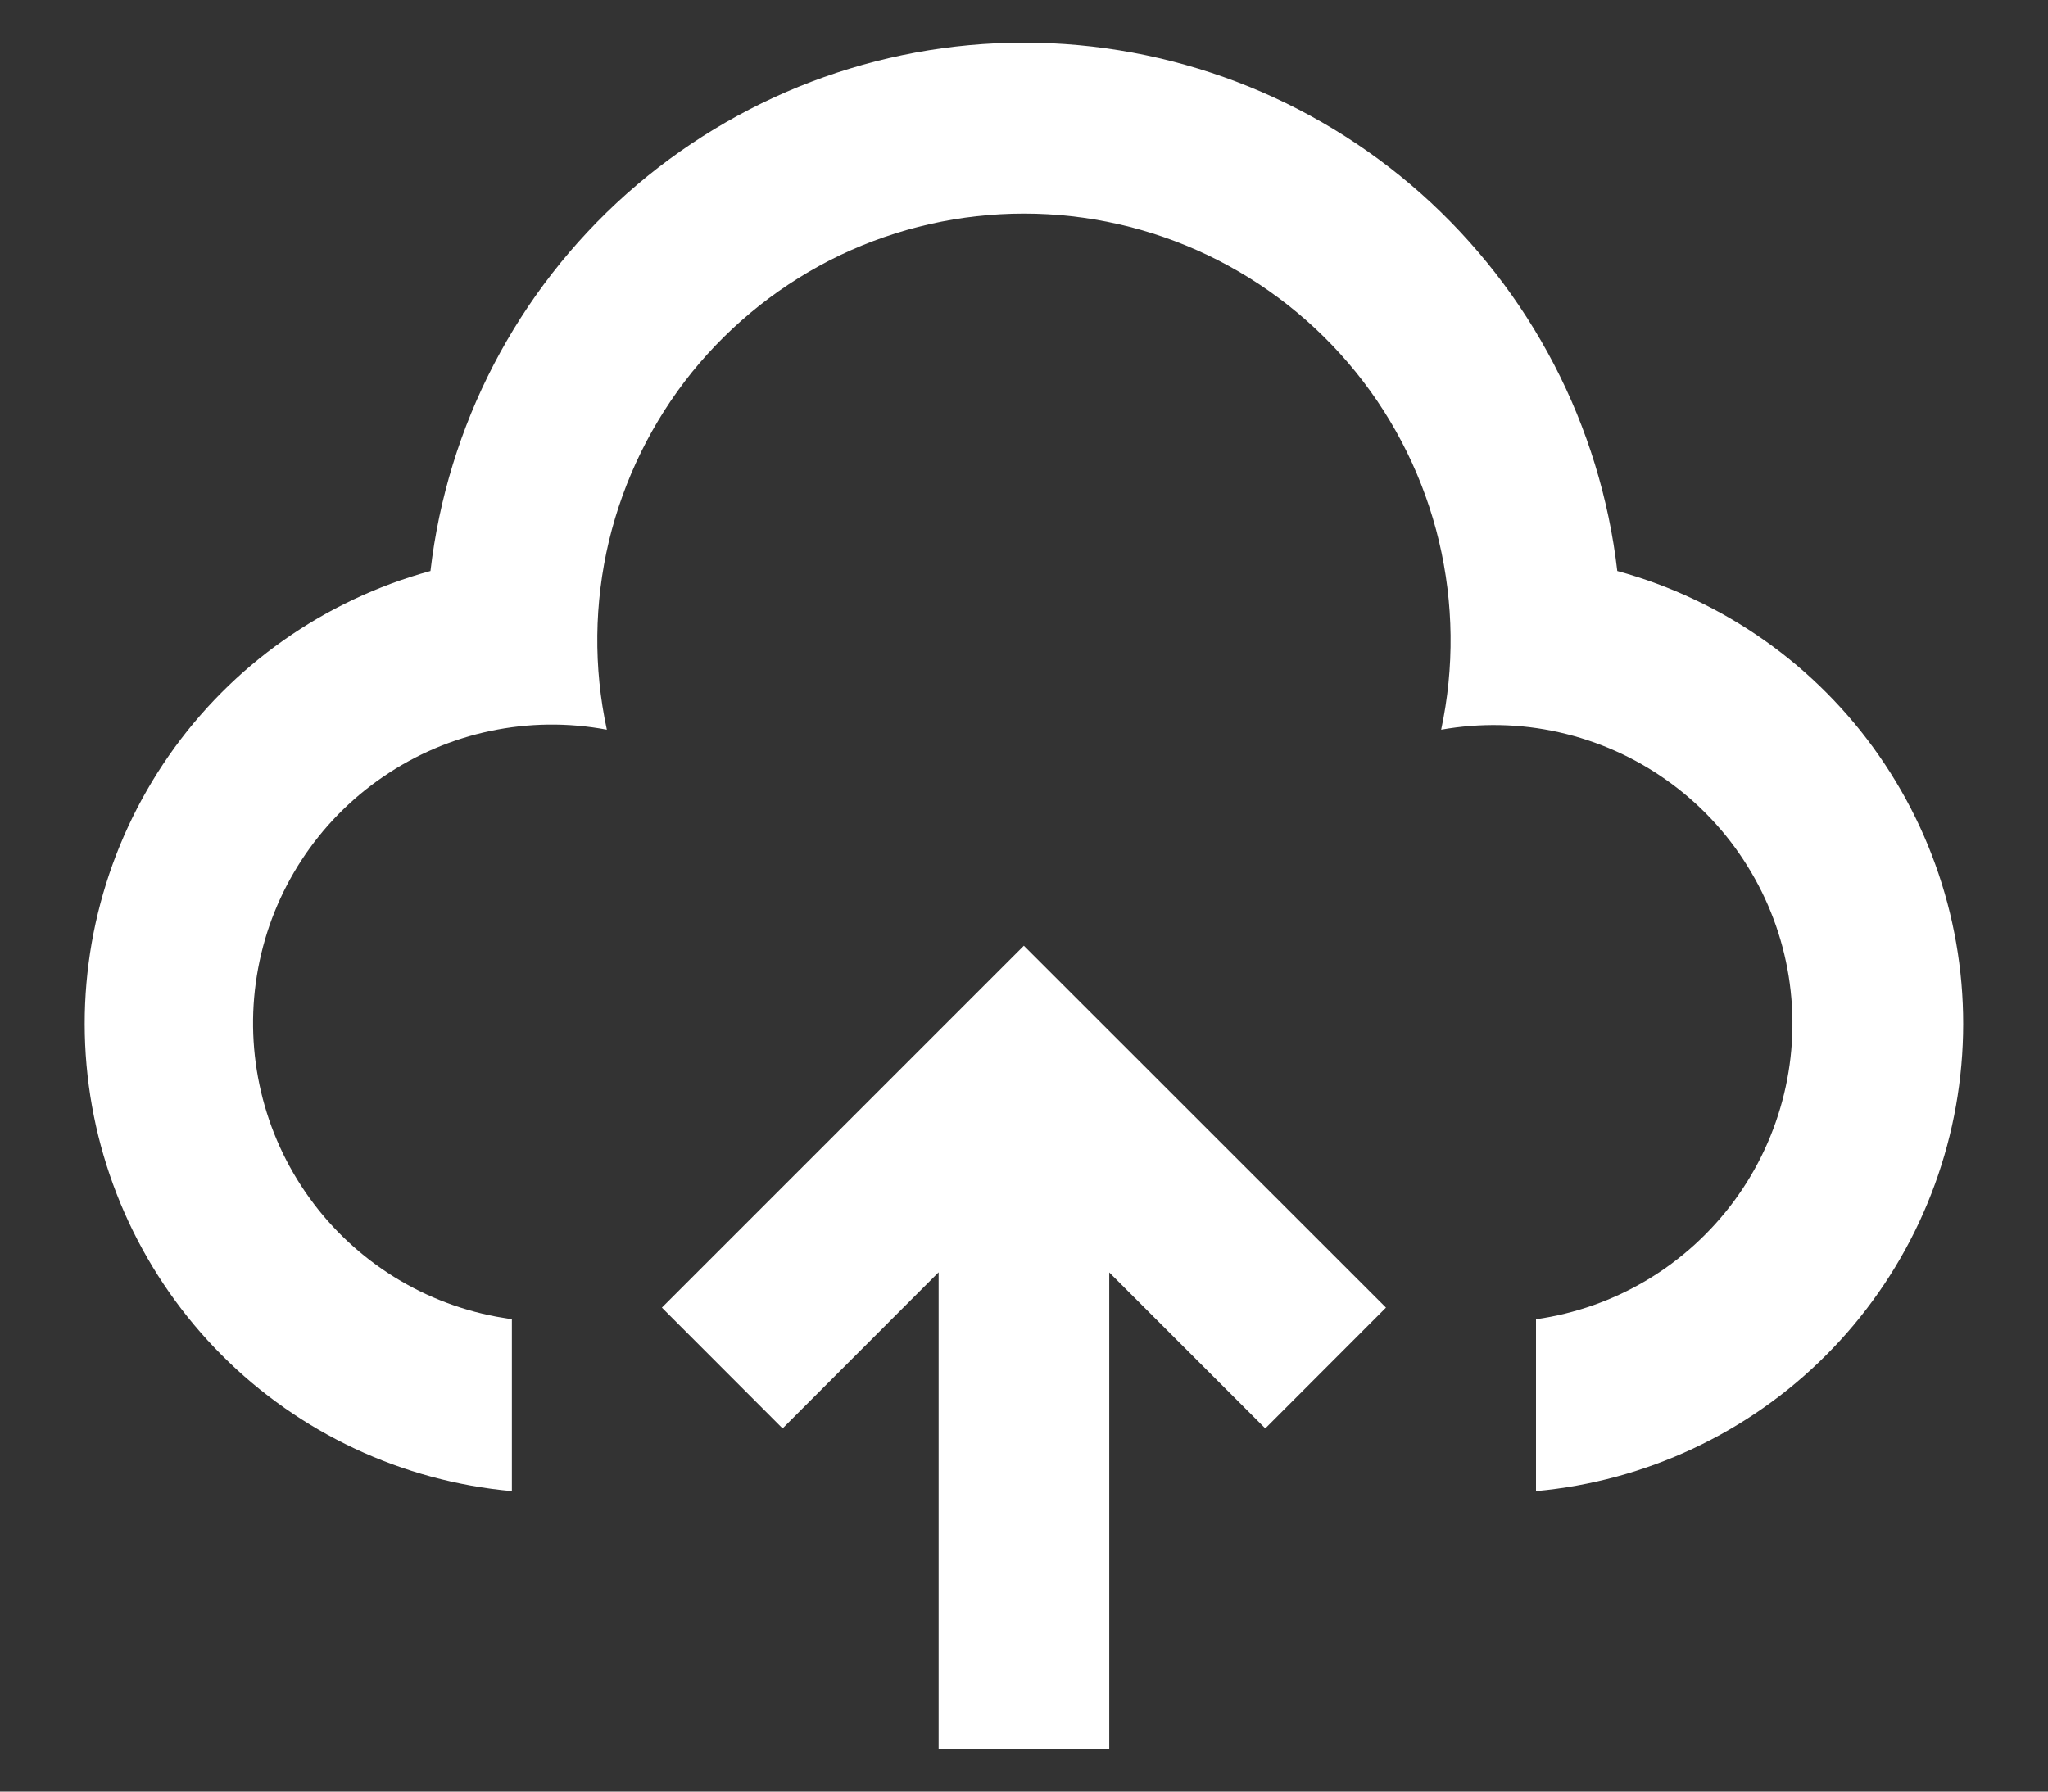 <svg width="16" height="14" viewBox="0 0 16 14" fill="none" xmlns="http://www.w3.org/2000/svg">
<rect x="0" y="0" width="16" height="14" fill="#333333" stroke="none"/>
<path d="M7.999 7.39L10.828 10.218L9.885 11.162L8.666 9.943V13.666H7.333V9.942L6.114 11.162L5.171 10.218L7.999 7.39ZM7.999 0.333C9.144 0.333 10.249 0.754 11.104 1.515C11.958 2.276 12.504 3.325 12.635 4.462C13.465 4.689 14.189 5.199 14.68 5.905C15.171 6.61 15.399 7.466 15.323 8.323C15.248 9.179 14.873 9.982 14.266 10.59C13.658 11.199 12.856 11.574 12 11.652V10.309C12.307 10.265 12.602 10.161 12.868 10.002C13.134 9.843 13.365 9.632 13.549 9.383C13.733 9.133 13.865 8.849 13.938 8.548C14.011 8.247 14.023 7.934 13.974 7.628C13.925 7.322 13.815 7.029 13.651 6.766C13.488 6.503 13.273 6.275 13.02 6.096C12.768 5.917 12.482 5.79 12.179 5.722C11.877 5.654 11.564 5.648 11.259 5.702C11.363 5.216 11.357 4.713 11.242 4.229C11.127 3.746 10.905 3.294 10.592 2.907C10.28 2.521 9.885 2.209 9.436 1.994C8.988 1.78 8.497 1.669 8 1.669C7.503 1.669 7.012 1.78 6.563 1.994C6.115 2.209 5.72 2.521 5.407 2.907C5.095 3.294 4.873 3.746 4.757 4.229C4.642 4.713 4.636 5.216 4.741 5.702C4.133 5.588 3.504 5.72 2.993 6.07C2.482 6.419 2.131 6.957 2.017 7.565C1.903 8.173 2.035 8.802 2.384 9.313C2.733 9.824 3.271 10.175 3.879 10.289L3.999 10.309V11.652C3.143 11.575 2.341 11.199 1.734 10.591C1.126 9.982 0.752 9.179 0.676 8.323C0.6 7.466 0.828 6.611 1.319 5.905C1.81 5.199 2.534 4.689 3.363 4.462C3.495 3.325 4.04 2.276 4.895 1.515C5.75 0.754 6.855 0.333 7.999 0.333V0.333Z" fill="white"/>
</svg>
